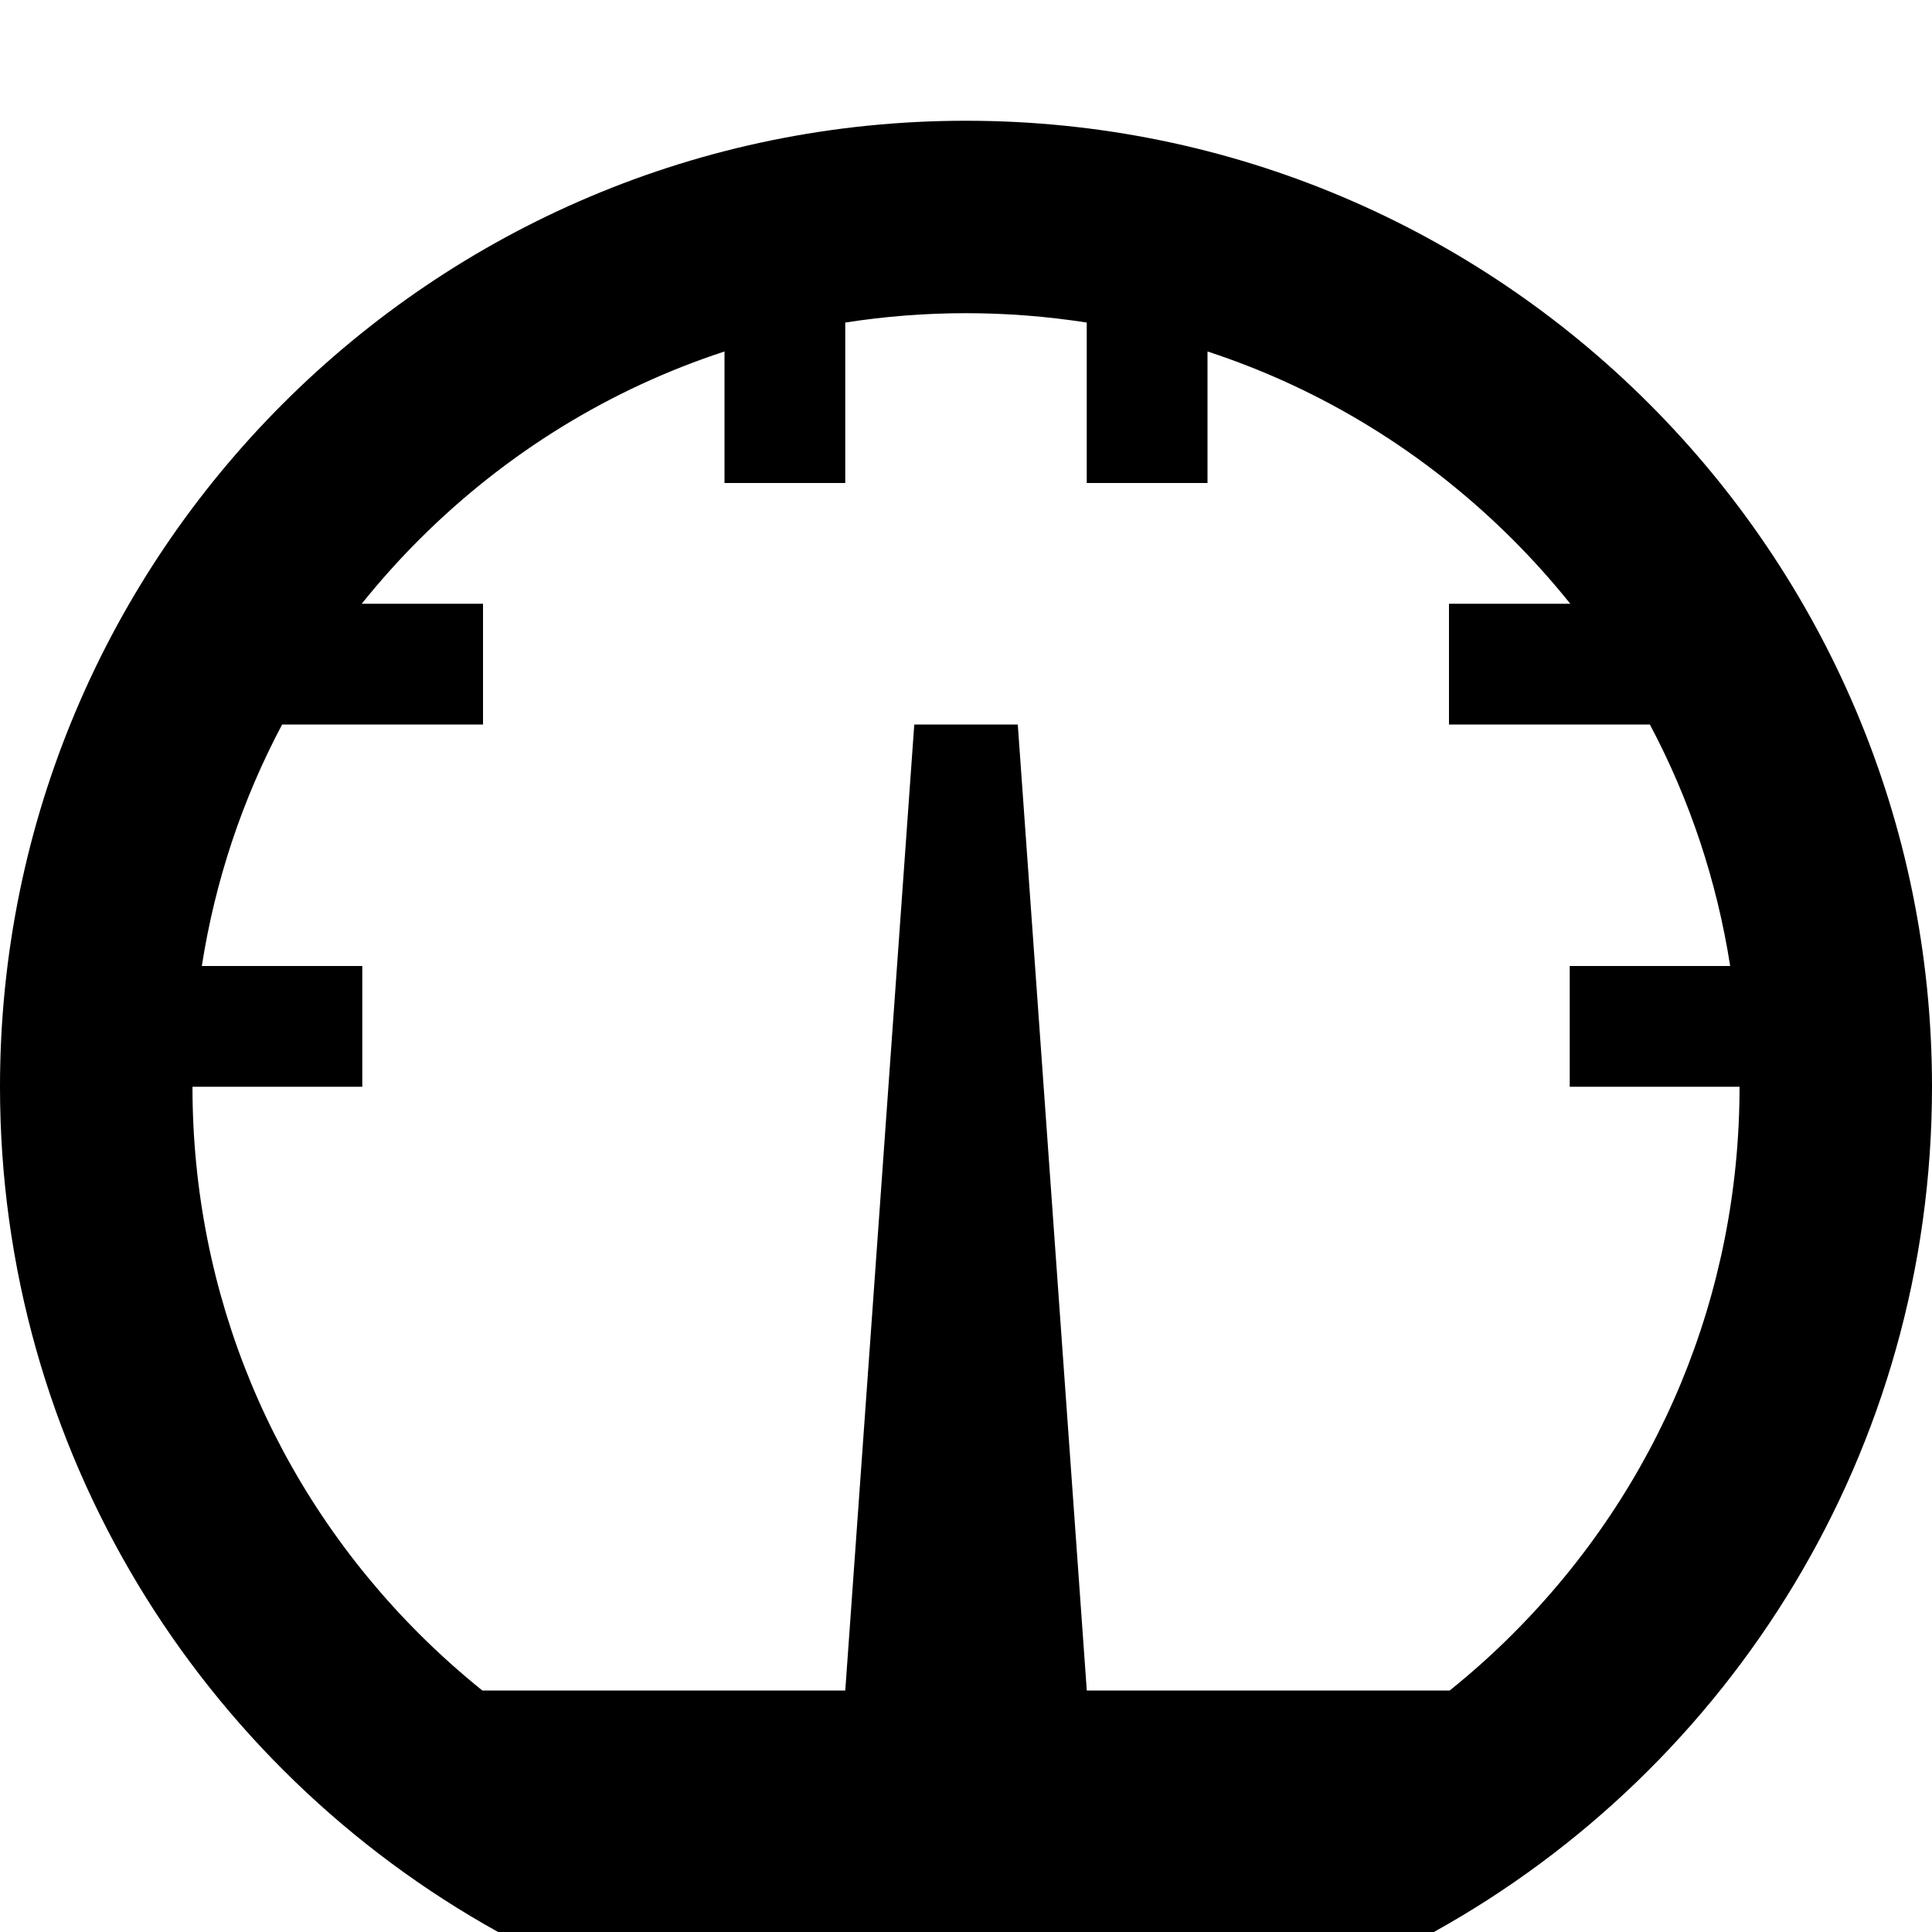 <!-- Generated by IcoMoon.io -->
<svg version="1.1" xmlns="http://www.w3.org/2000/svg" width="96" height="96" viewBox="0 0 96 96">
<title>meter</title>
<path d="M48 6c26.51 0 48 21.49 48 48 0 18.074-9.992 33.812-24.751 42h-46.498c-14.759-8.188-24.751-23.926-24.751-42 0-26.51 21.49-48 48-48zM75.179 81.179c7.26-7.26 11.258-16.912 11.258-27.179h-8.438v-6h7.972c-0.658-4.219-2.005-8.264-3.99-12h-9.982v-6h6.027c-0.885-1.103-1.833-2.165-2.847-3.179-4.333-4.333-9.519-7.504-15.179-9.356v6.535h-6v-7.973c-1.967-0.306-3.971-0.465-6-0.465s-4.033 0.158-6 0.465v7.973h-6v-6.535c-5.66 1.852-10.846 5.023-15.179 9.356-1.014 1.014-1.962 2.077-2.847 3.179h6.027v6h-9.982c-1.985 3.736-3.333 7.781-3.99 12h7.973v6h-8.438c0 10.267 3.998 19.919 11.258 27.179 1.004 1.004 2.055 1.943 3.146 2.821h18.033l3.429-48h5.143l3.429 48h18.033c1.091-0.877 2.142-1.817 3.146-2.821z"></path>
</svg>
